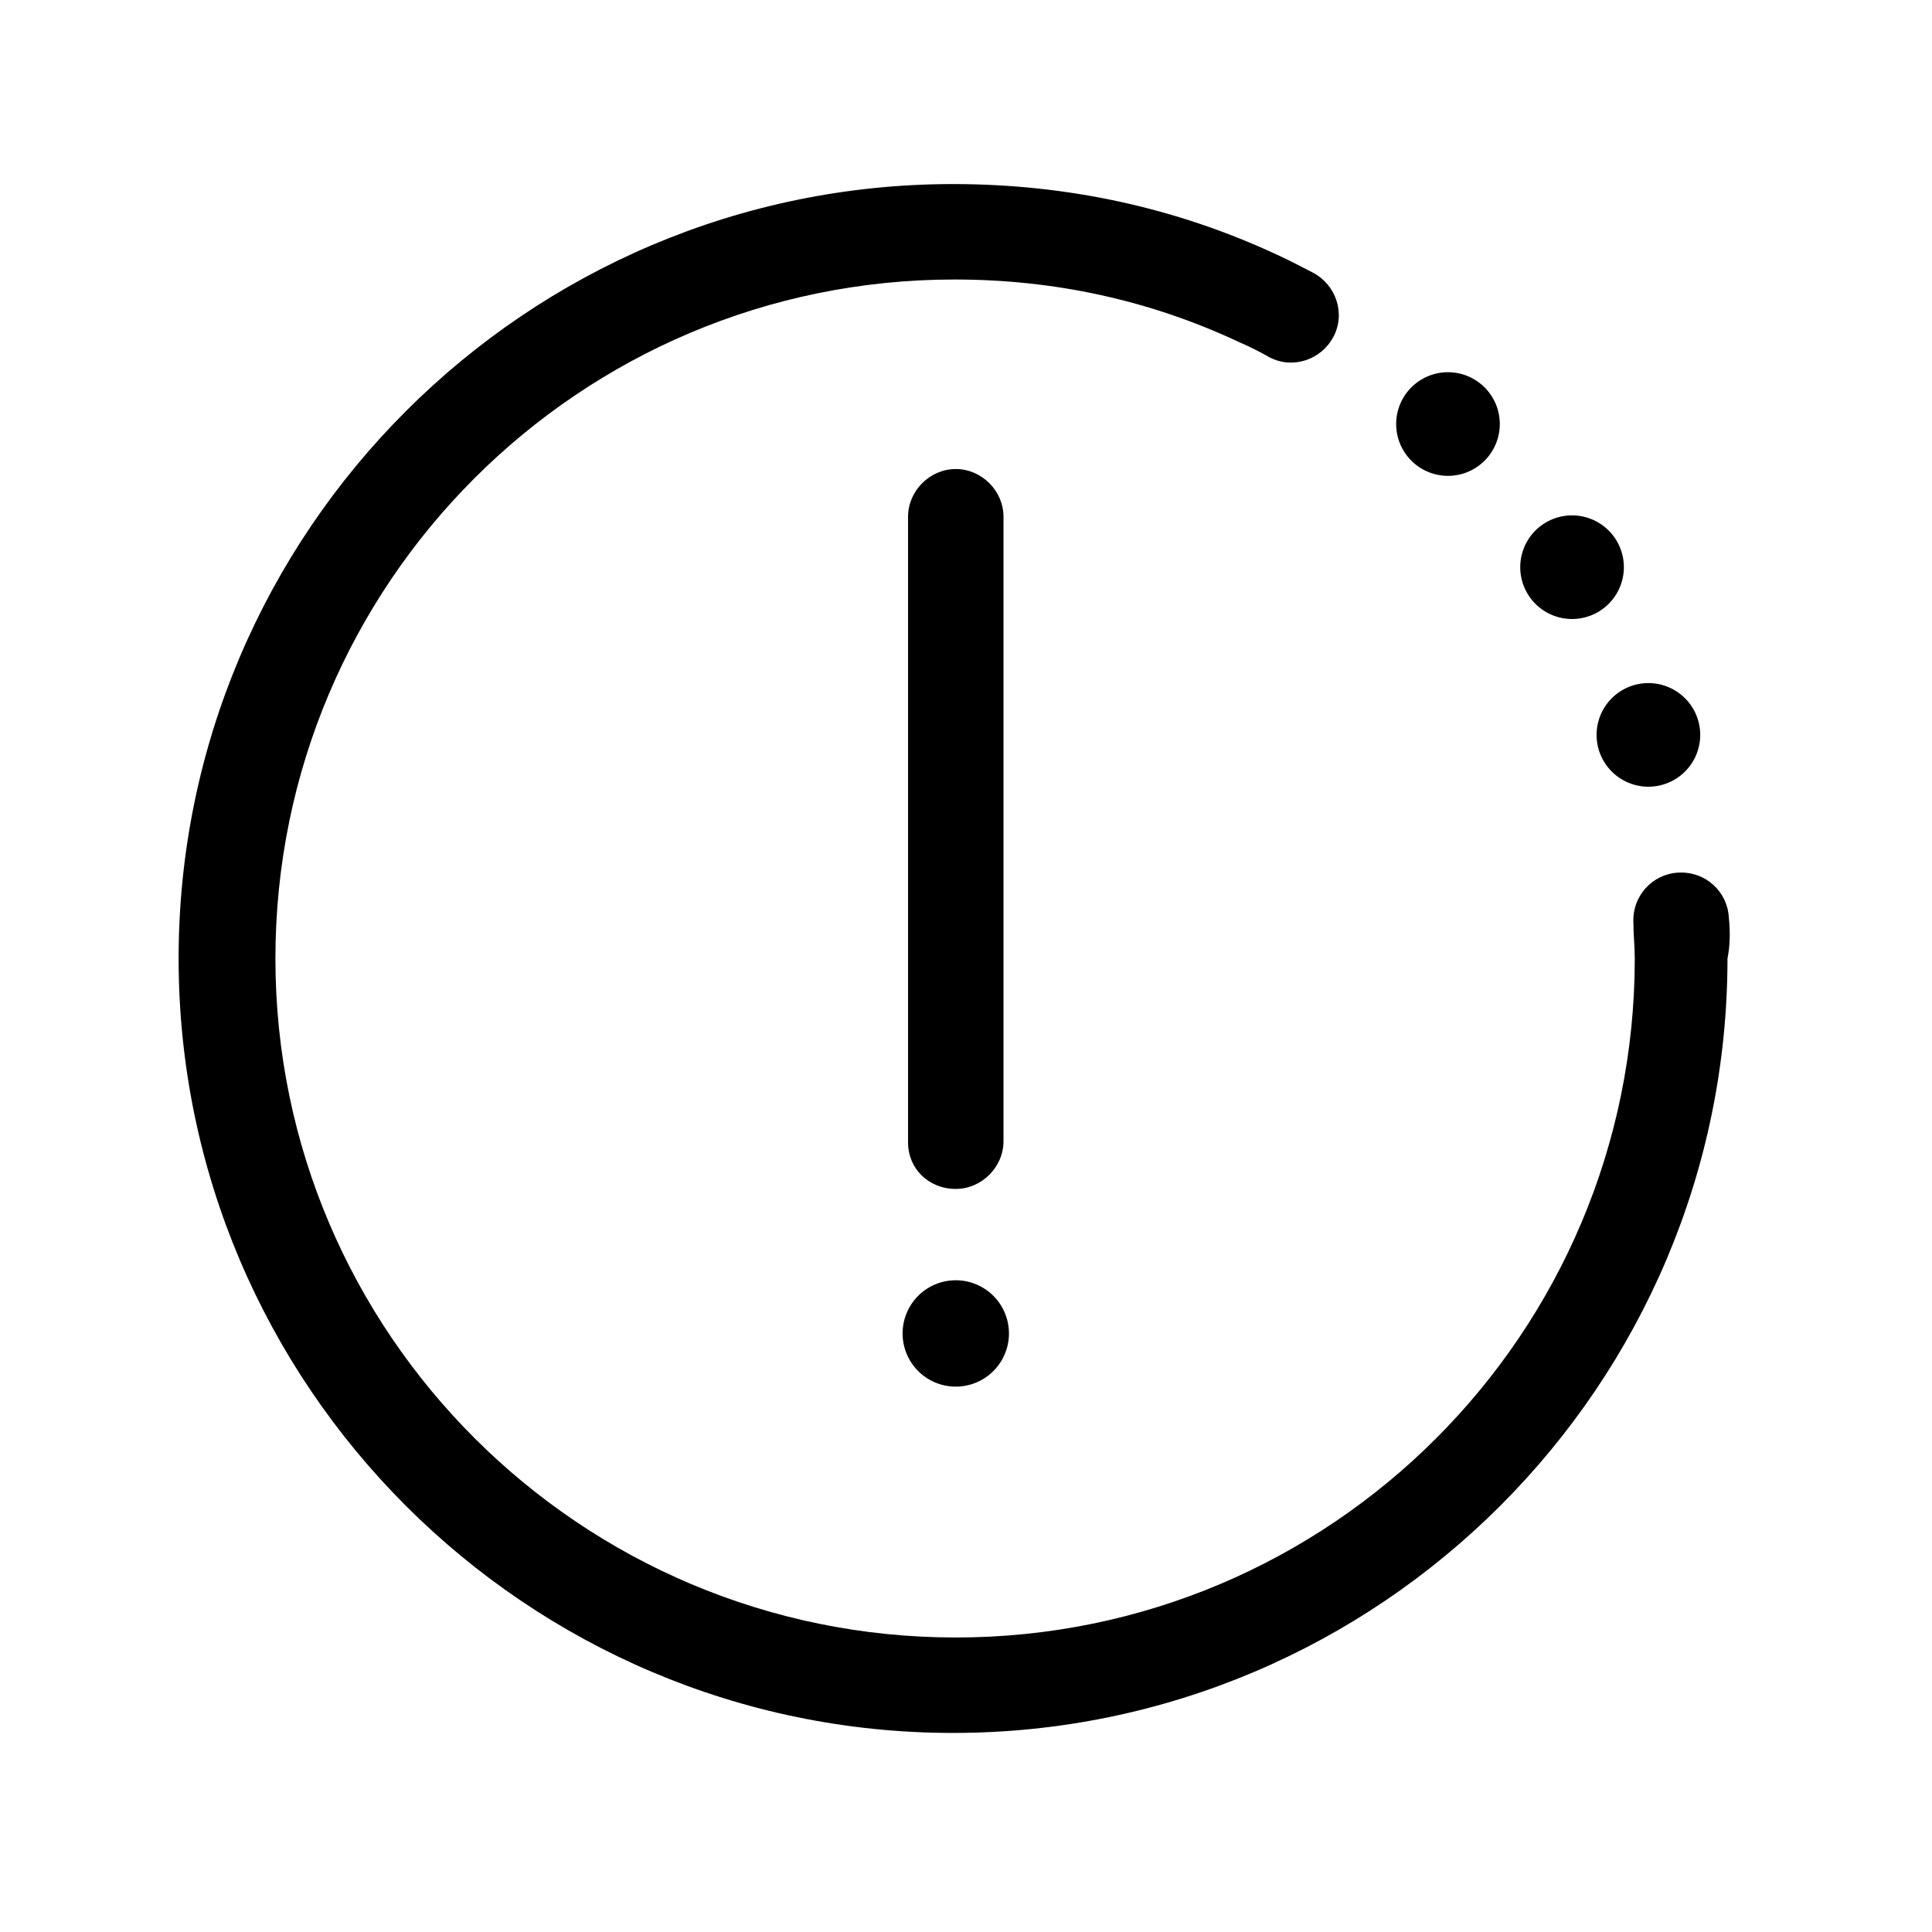 <svg class="icon" viewBox="0 0 1024 1024" xmlns="http://www.w3.org/2000/svg" width="200" height="200"><defs><style/></defs><path d="M506.58 630.154c13.73 0 25.293-11.563 25.293-25.293V273.886c0-13.73-11.562-25.293-25.293-25.293s-25.293 11.562-25.293 25.293v331.698c0 13.73 10.84 24.57 25.293 24.57z"/><path d="M916.325 486.346c-.723-13.73-12.285-24.57-26.739-23.848-13.73.723-24.57 12.285-23.847 26.738 0 6.504.723 12.286.723 18.79 0 198.73-161.152 359.88-359.882 359.88s-360.604-161.15-360.604-359.88 161.152-359.882 359.881-359.882c52.754 0 103.34 10.84 151.035 33.242 5.059 2.168 10.84 5.059 15.898 7.95 12.286 6.503 27.461 1.445 33.965-10.84 6.504-12.286 1.445-27.461-10.84-33.965-5.78-2.89-12.285-6.504-18.789-9.395-54.199-25.293-112.011-37.578-171.991-37.578-226.19 0-410.467 184.277-410.467 410.467s184.276 410.468 410.467 410.468 410.467-184.277 410.467-410.468c1.445-7.226 1.445-14.453.723-21.68z"/><path d="M478.397 706.755a28.183 28.183 0 1 0 56.367 0 28.183 28.183 0 1 0-56.367 0zM846.228 389.51a27.46 27.46 0 1 0 54.92 0 27.46 27.46 0 1 0-54.92 0zM805.759 300.624a27.46 27.46 0 1 0 54.921 0 27.46 27.46 0 1 0-54.921 0zM739.998 224.745a27.46 27.46 0 1 0 54.92 0 27.46 27.46 0 1 0-54.92 0z"/></svg>